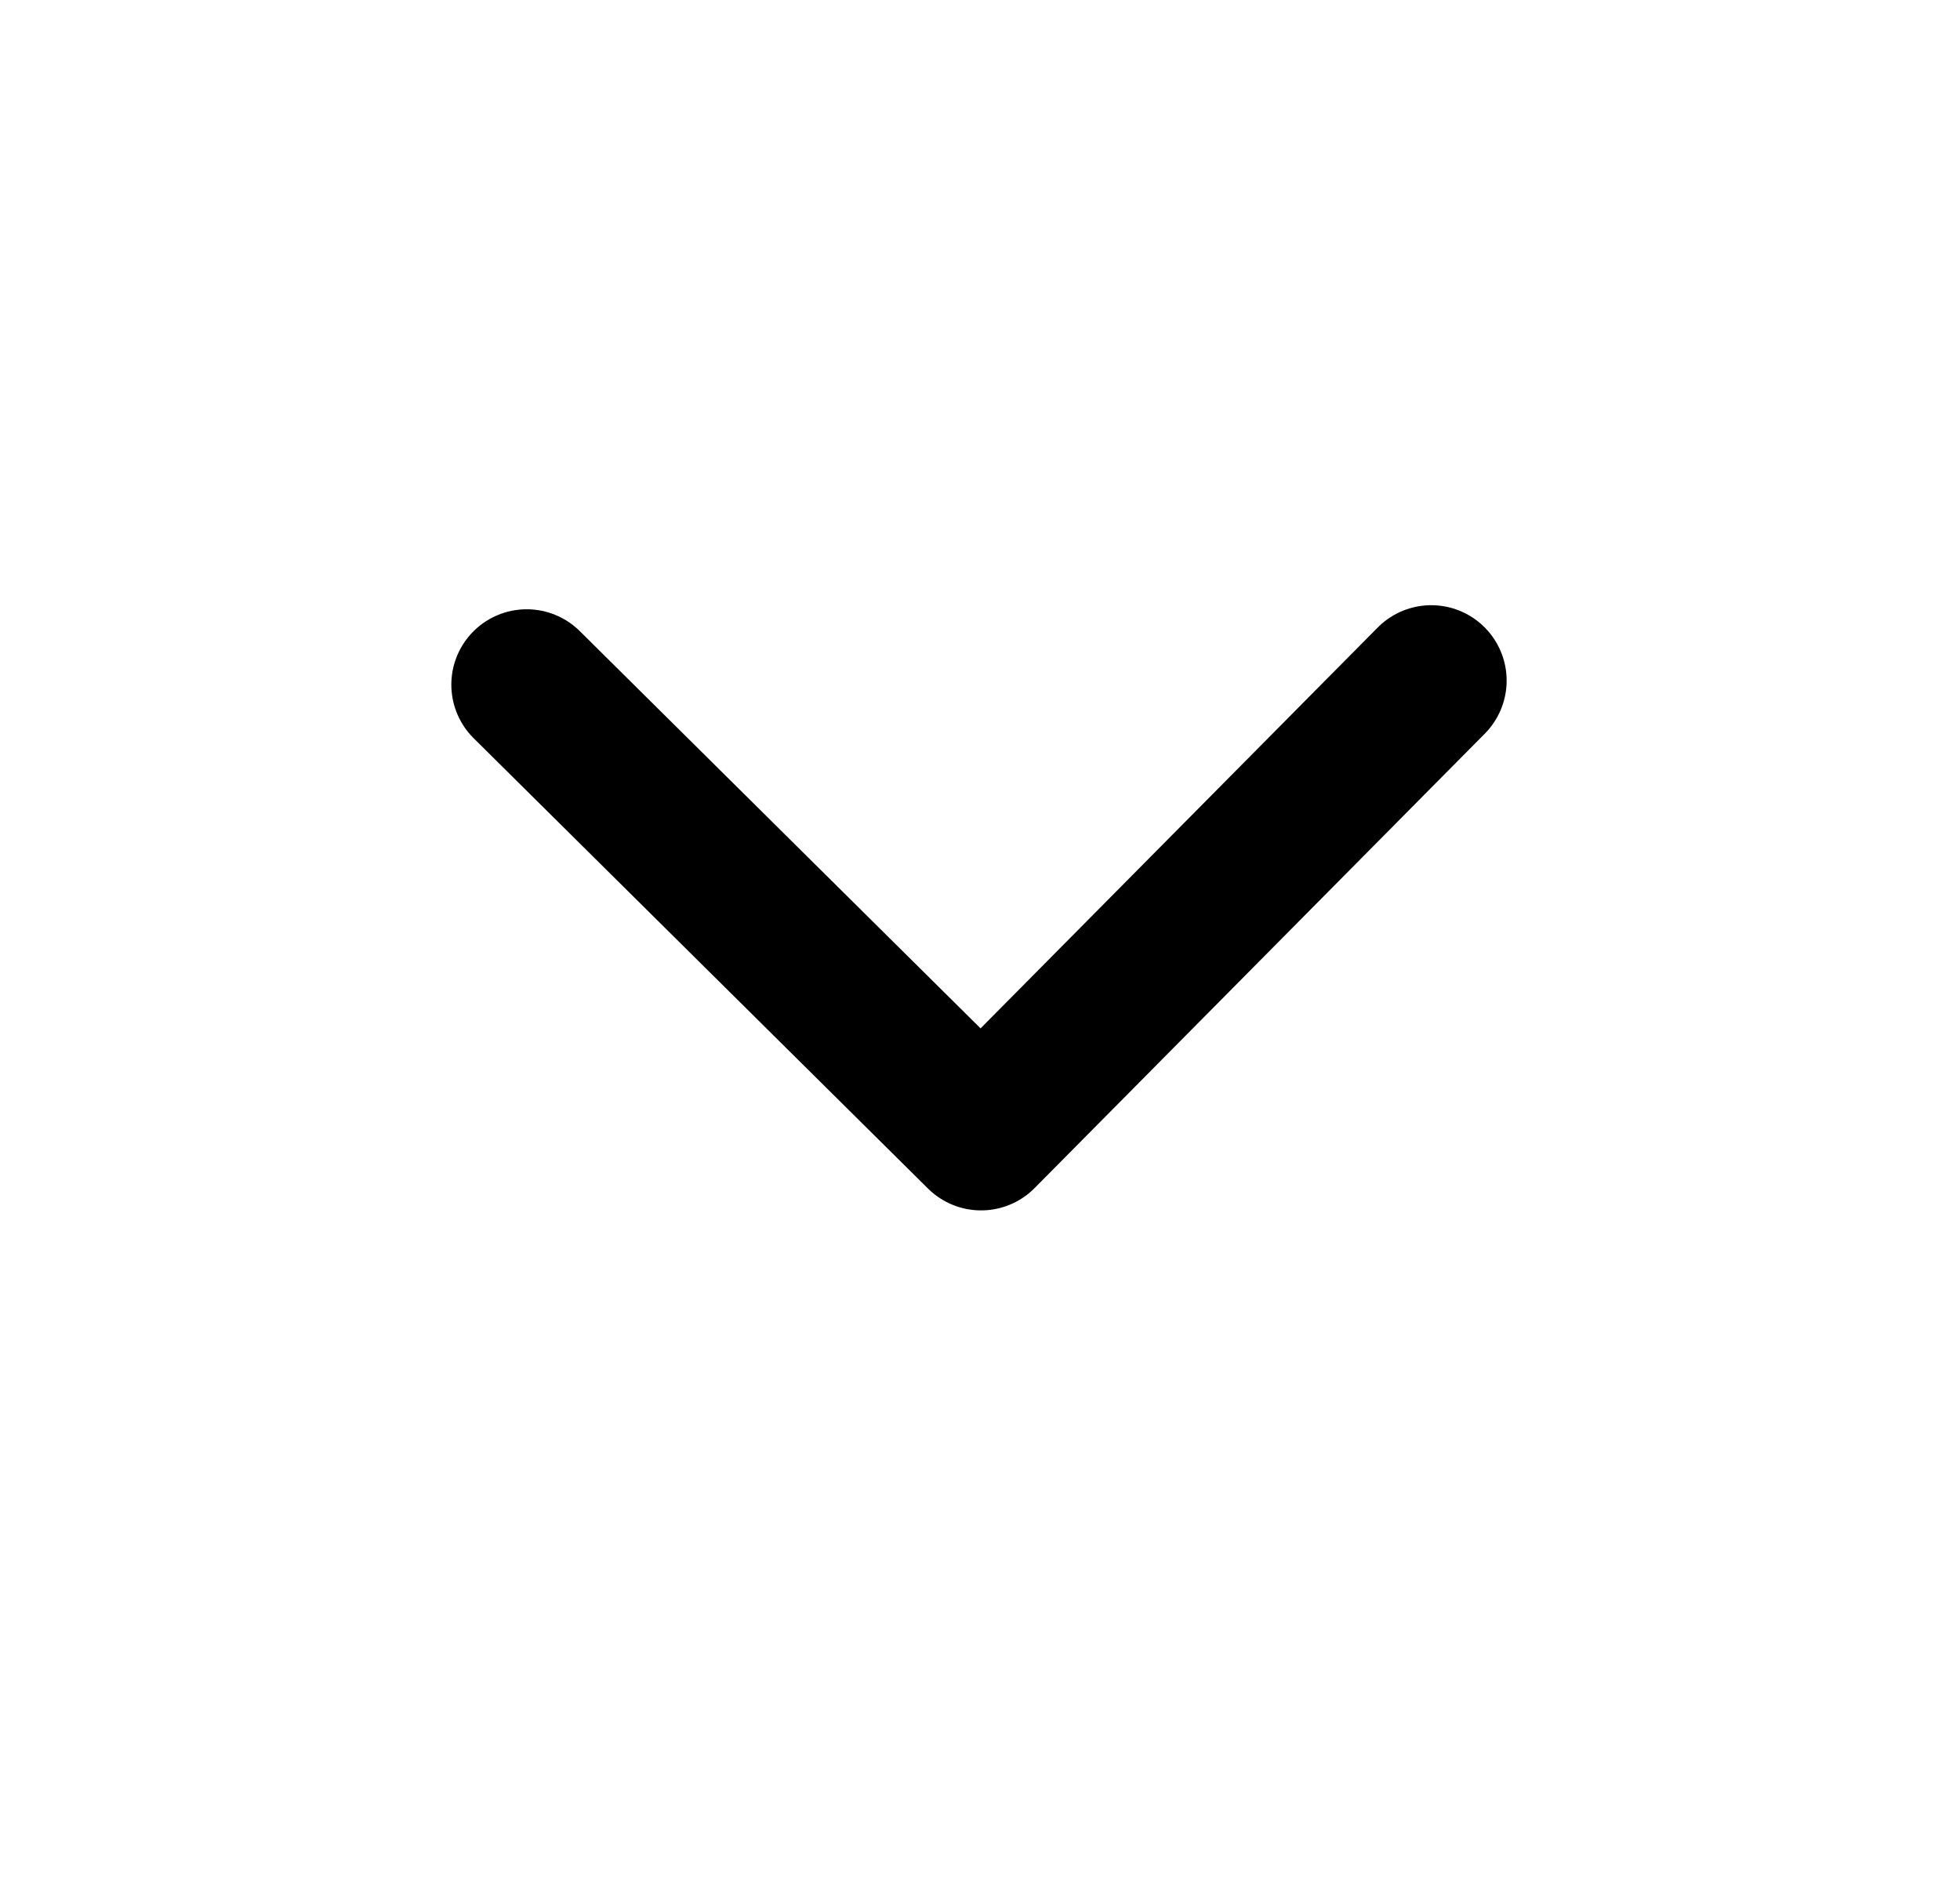 <svg width="26" height="25" viewBox="0 0 26 25" fill="none" xmlns="http://www.w3.org/2000/svg">
<path d="M18.986 9.027L13.014 15.054L6.987 9.081" stroke="black" stroke-width="2" stroke-linecap="round" stroke-linejoin="round"/>
</svg>

